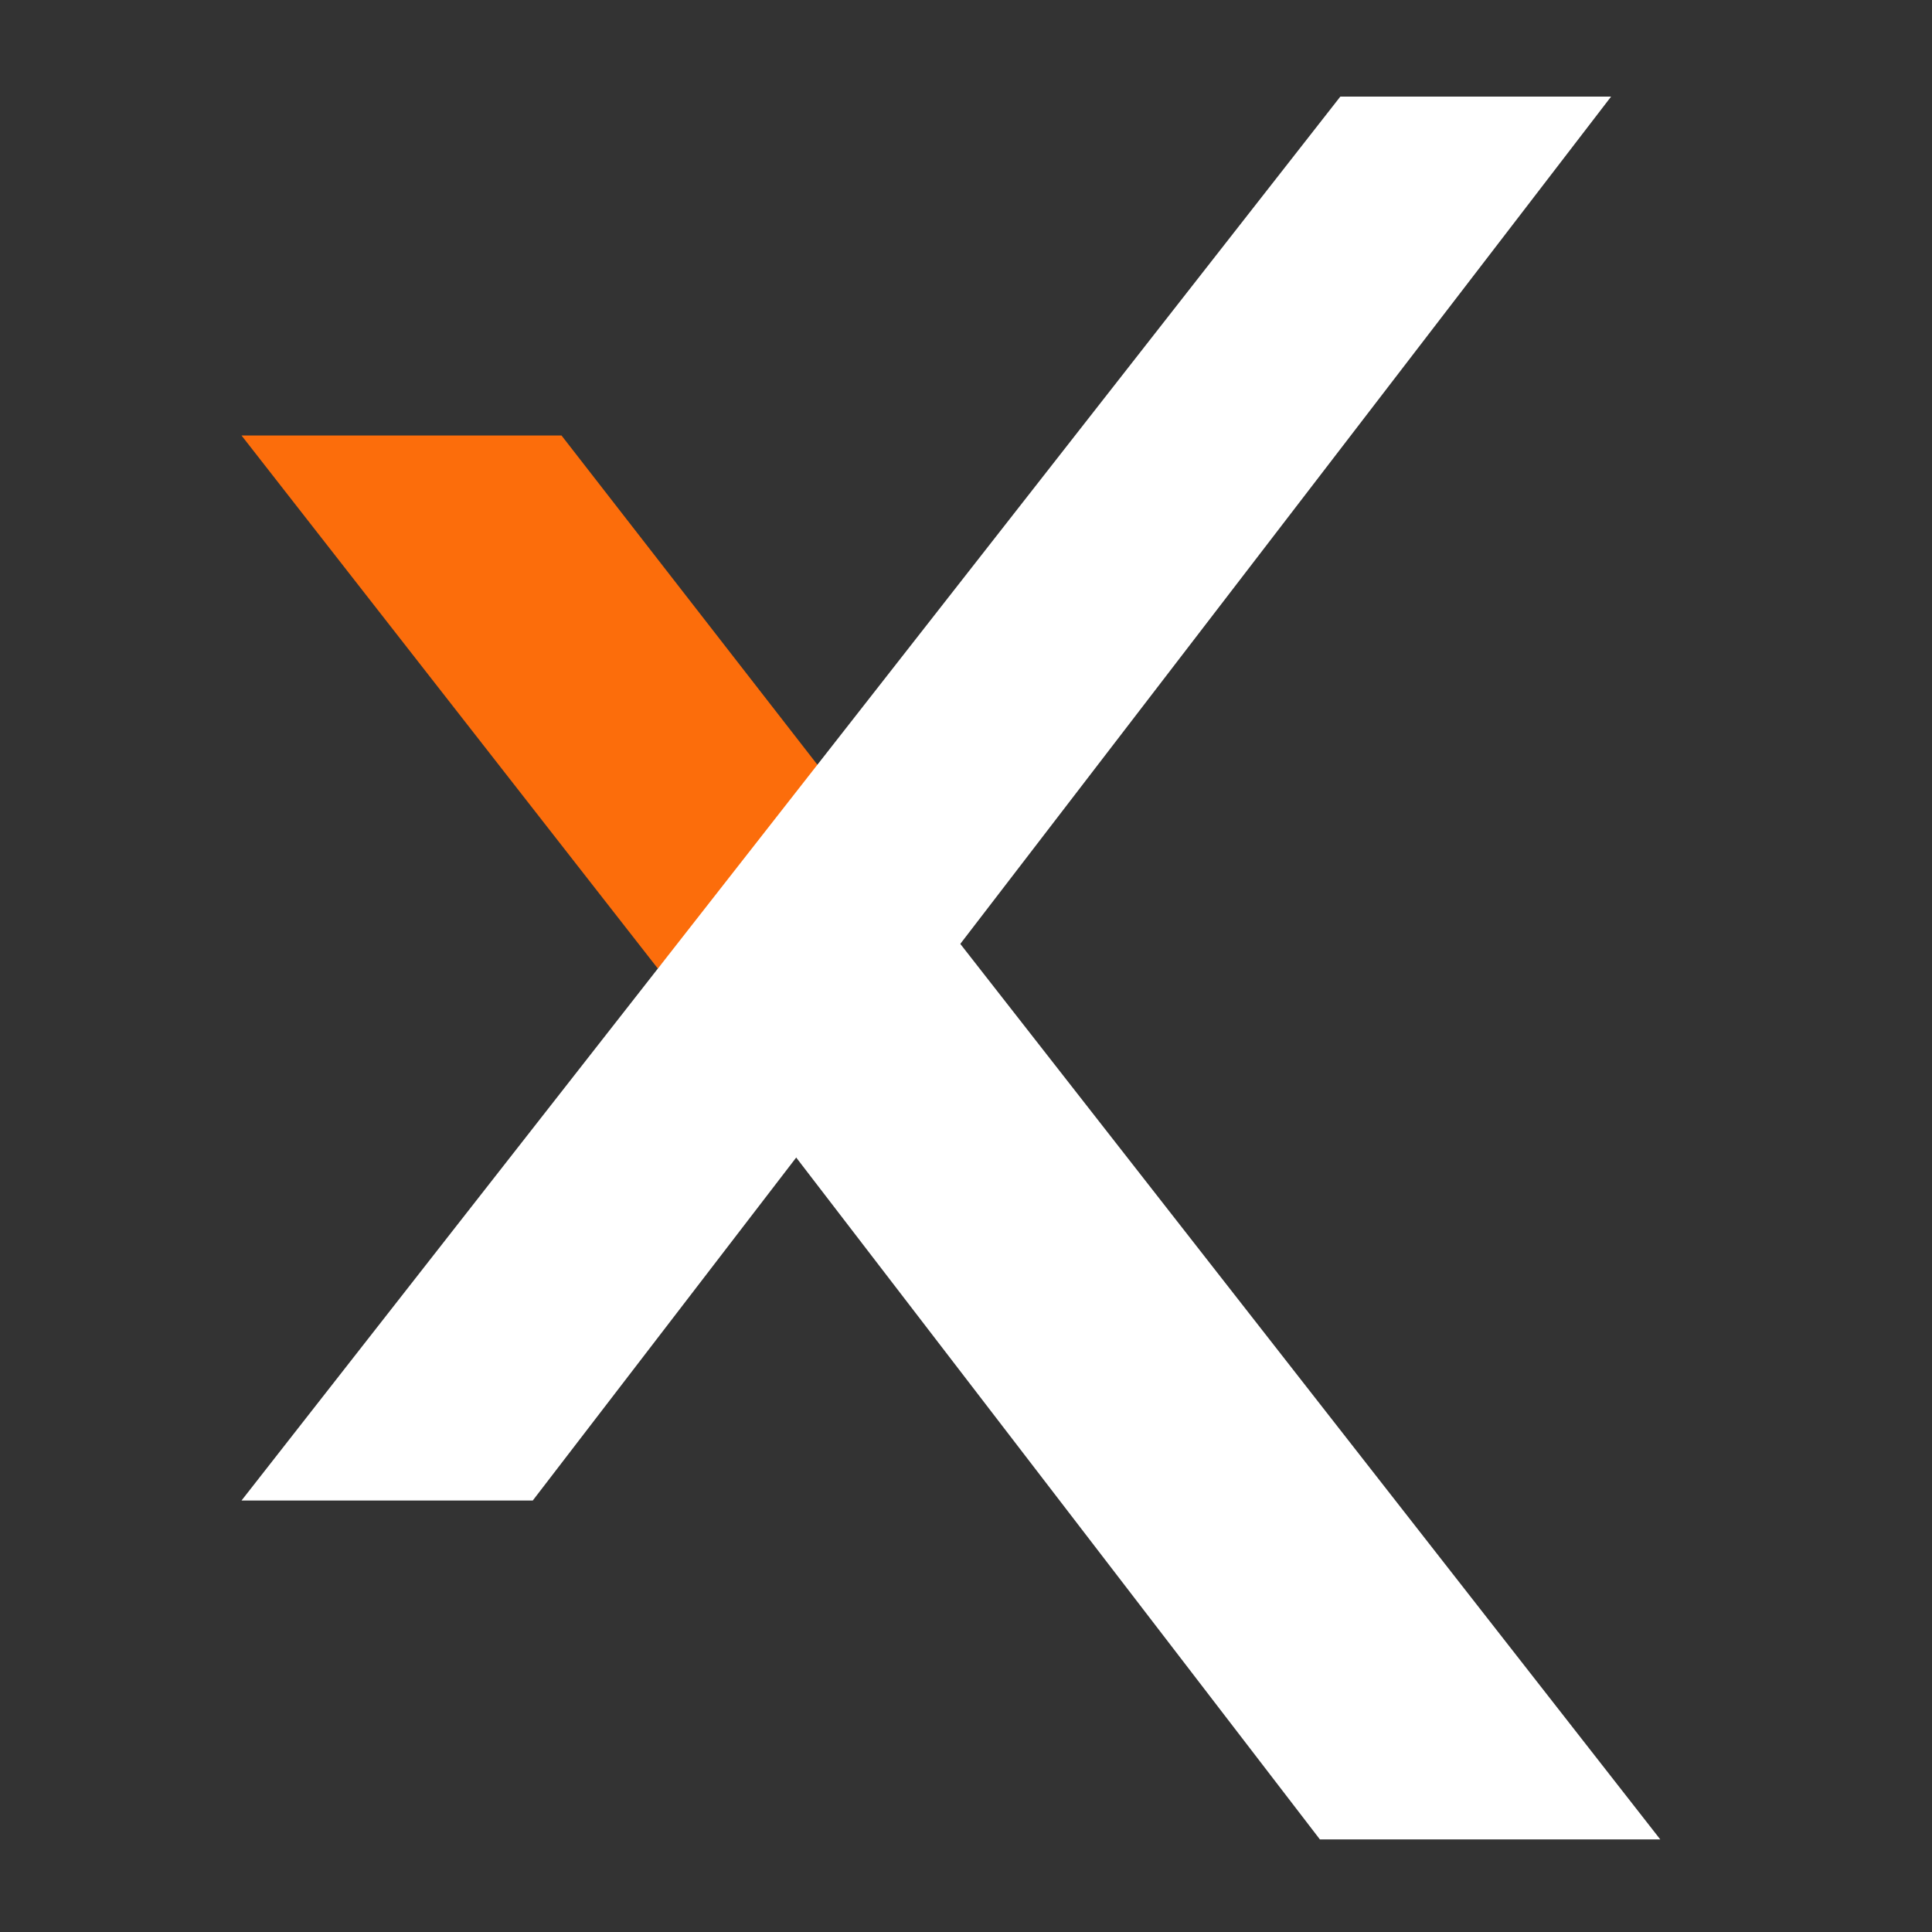 <svg width="40" height="40" viewBox="0 0 40 40" fill="none" xmlns="http://www.w3.org/2000/svg"><rect x="0" y="0" width="40" height="40" fill="#333333" stroke="none"/><path fill-rule="evenodd" clip-rule="evenodd" d="m11.625 9.016 5.453 7.016-3.458 4.021L5 9.016h6.625z" fill="#FC6D0B"/><path fill-rule="evenodd" clip-rule="evenodd" d="M27.75 2 5 31.067h6.03L33.356 2H27.75z" fill="#fff"/><path fill-rule="evenodd" clip-rule="evenodd" d="m15.467 22.641 11.86 15.442h7.047L17.53 16.533l-2.063 6.108z" fill="#fff"/></svg>